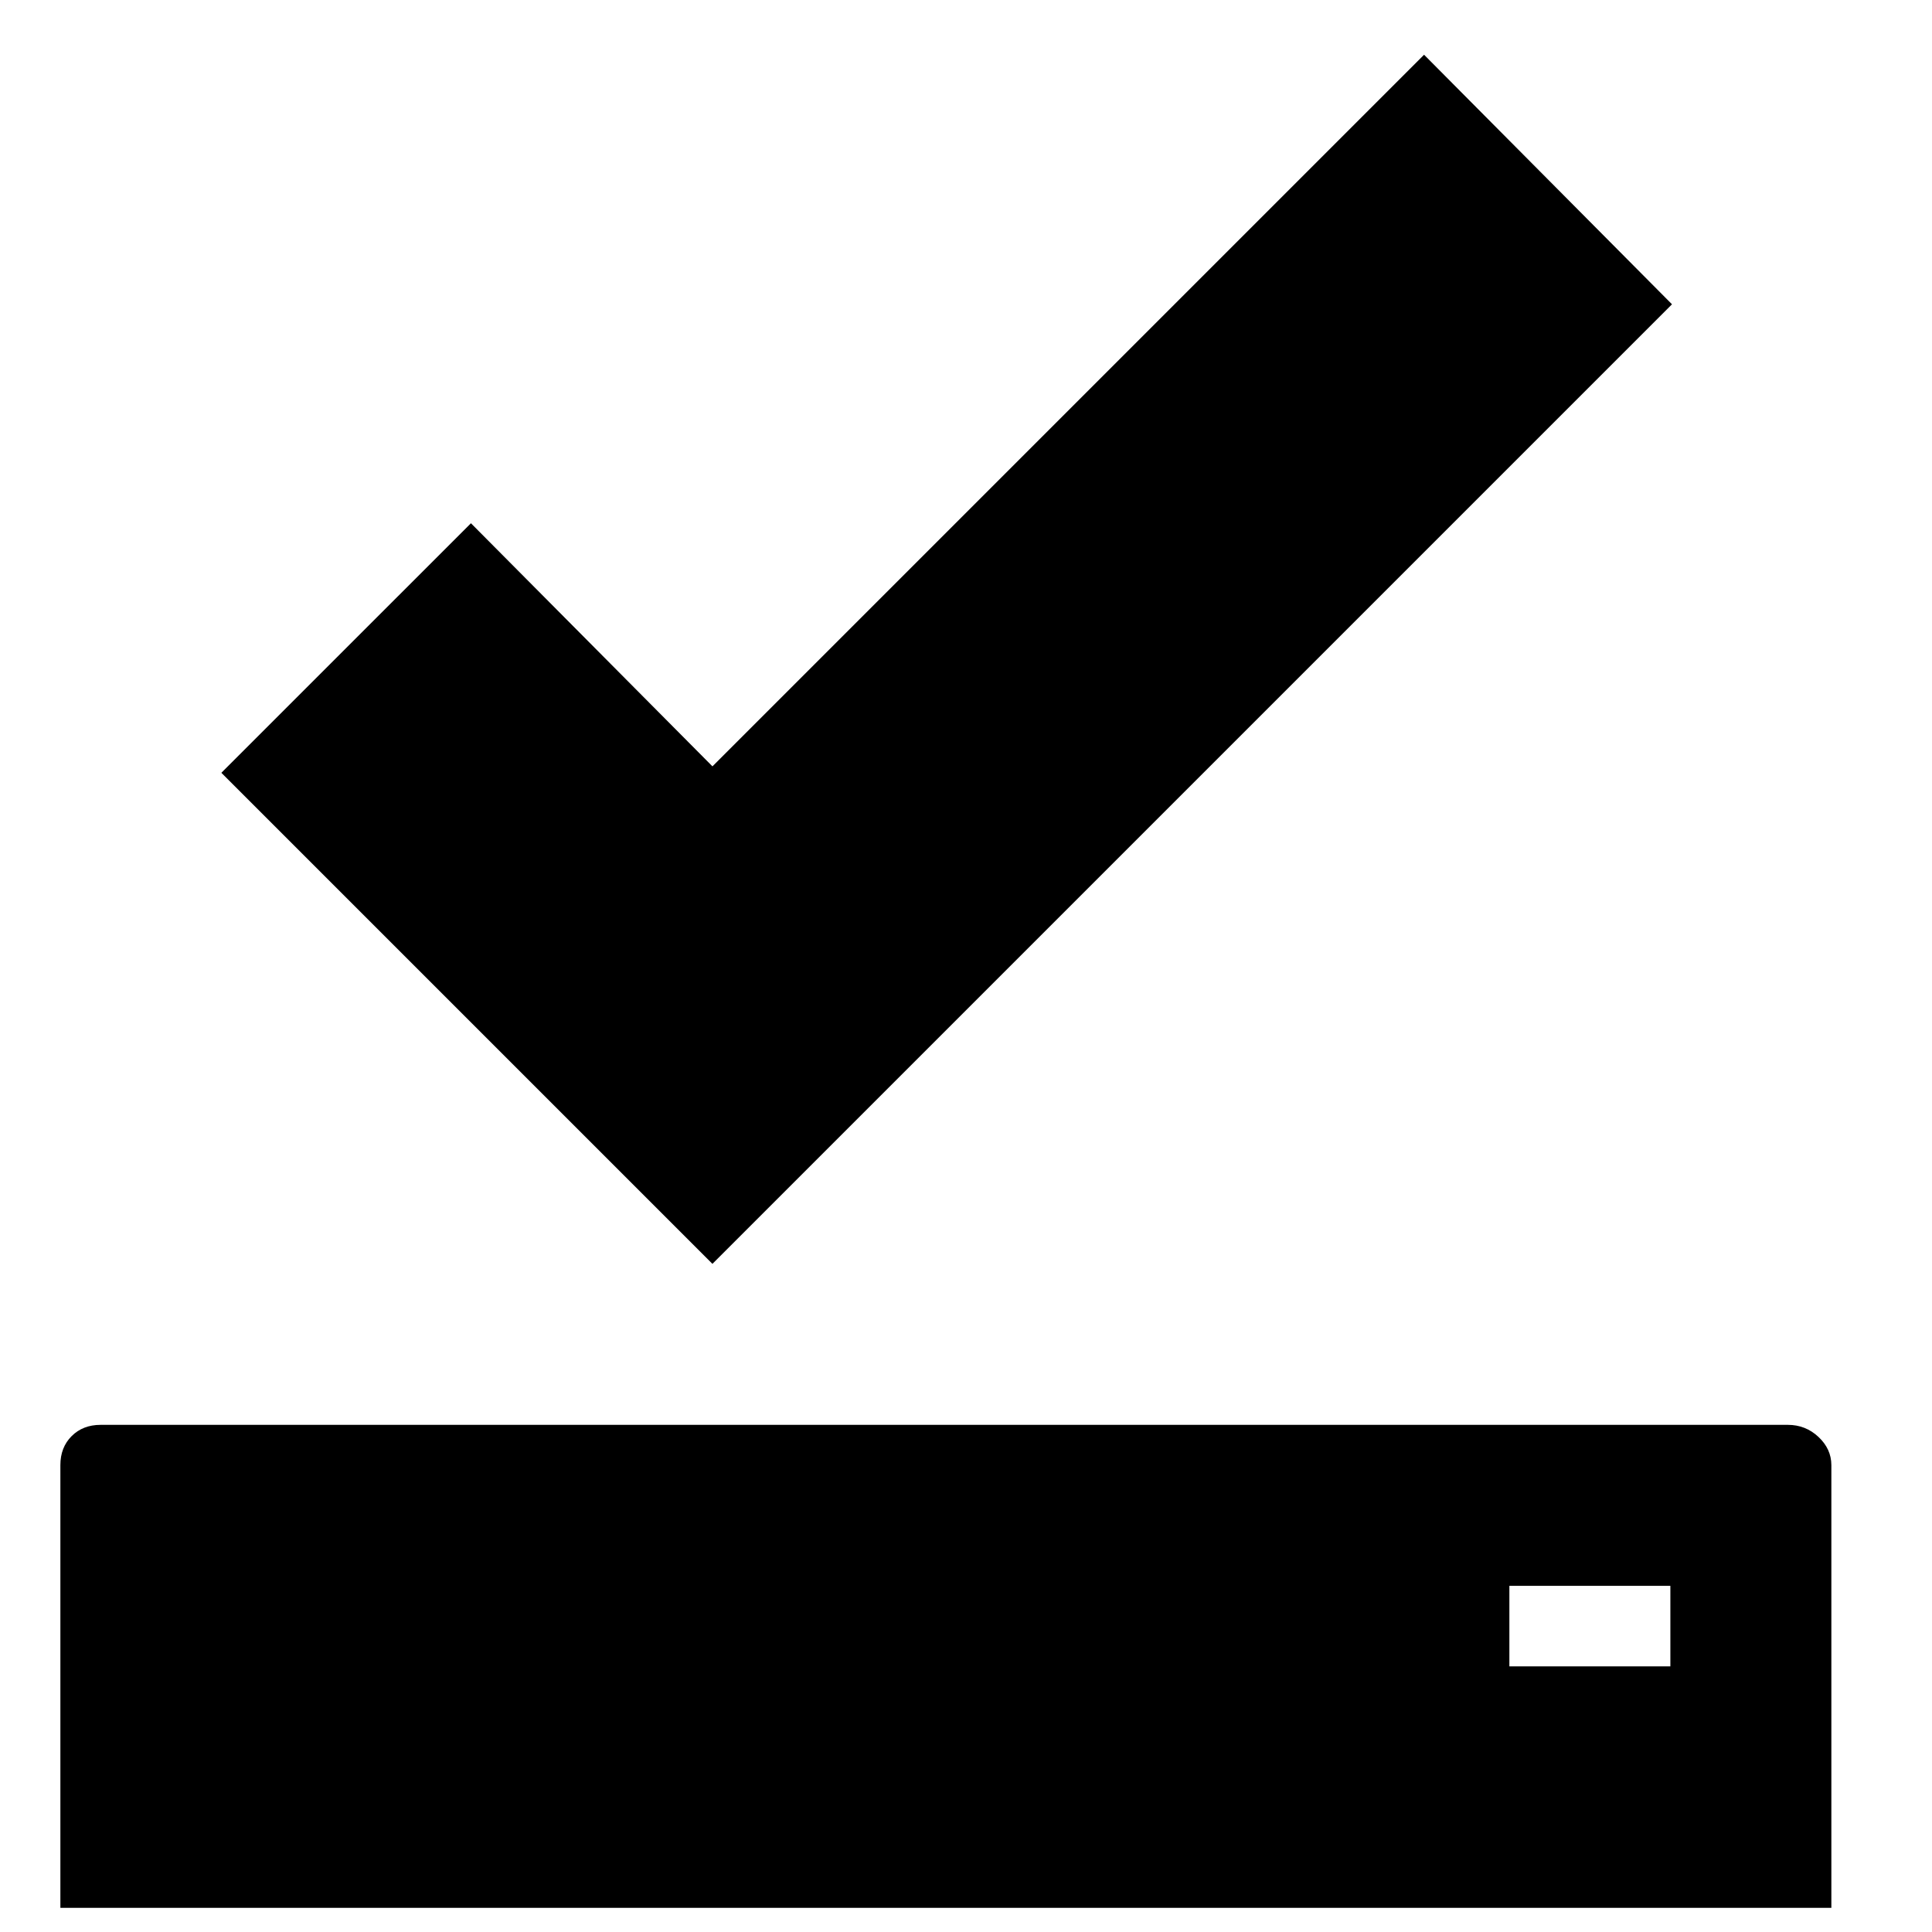<svg xmlns="http://www.w3.org/2000/svg" viewBox="0 0 100 100">
  <path d="M3.125 98.75v-22.917q0-0.917 0.583-1.5t1.5-0.583h87.333q0.917 0 1.583 0.625t0.667 1.458v22.917h-91.667zM11.458 40l25.417 25.417 49.667-49.667-12.833-12.917-36.833 36.833-12.5-12.583zM78.125 86.25h8.333v-4.167h-8.333v4.167z" fill="#000000"/>
</svg>
